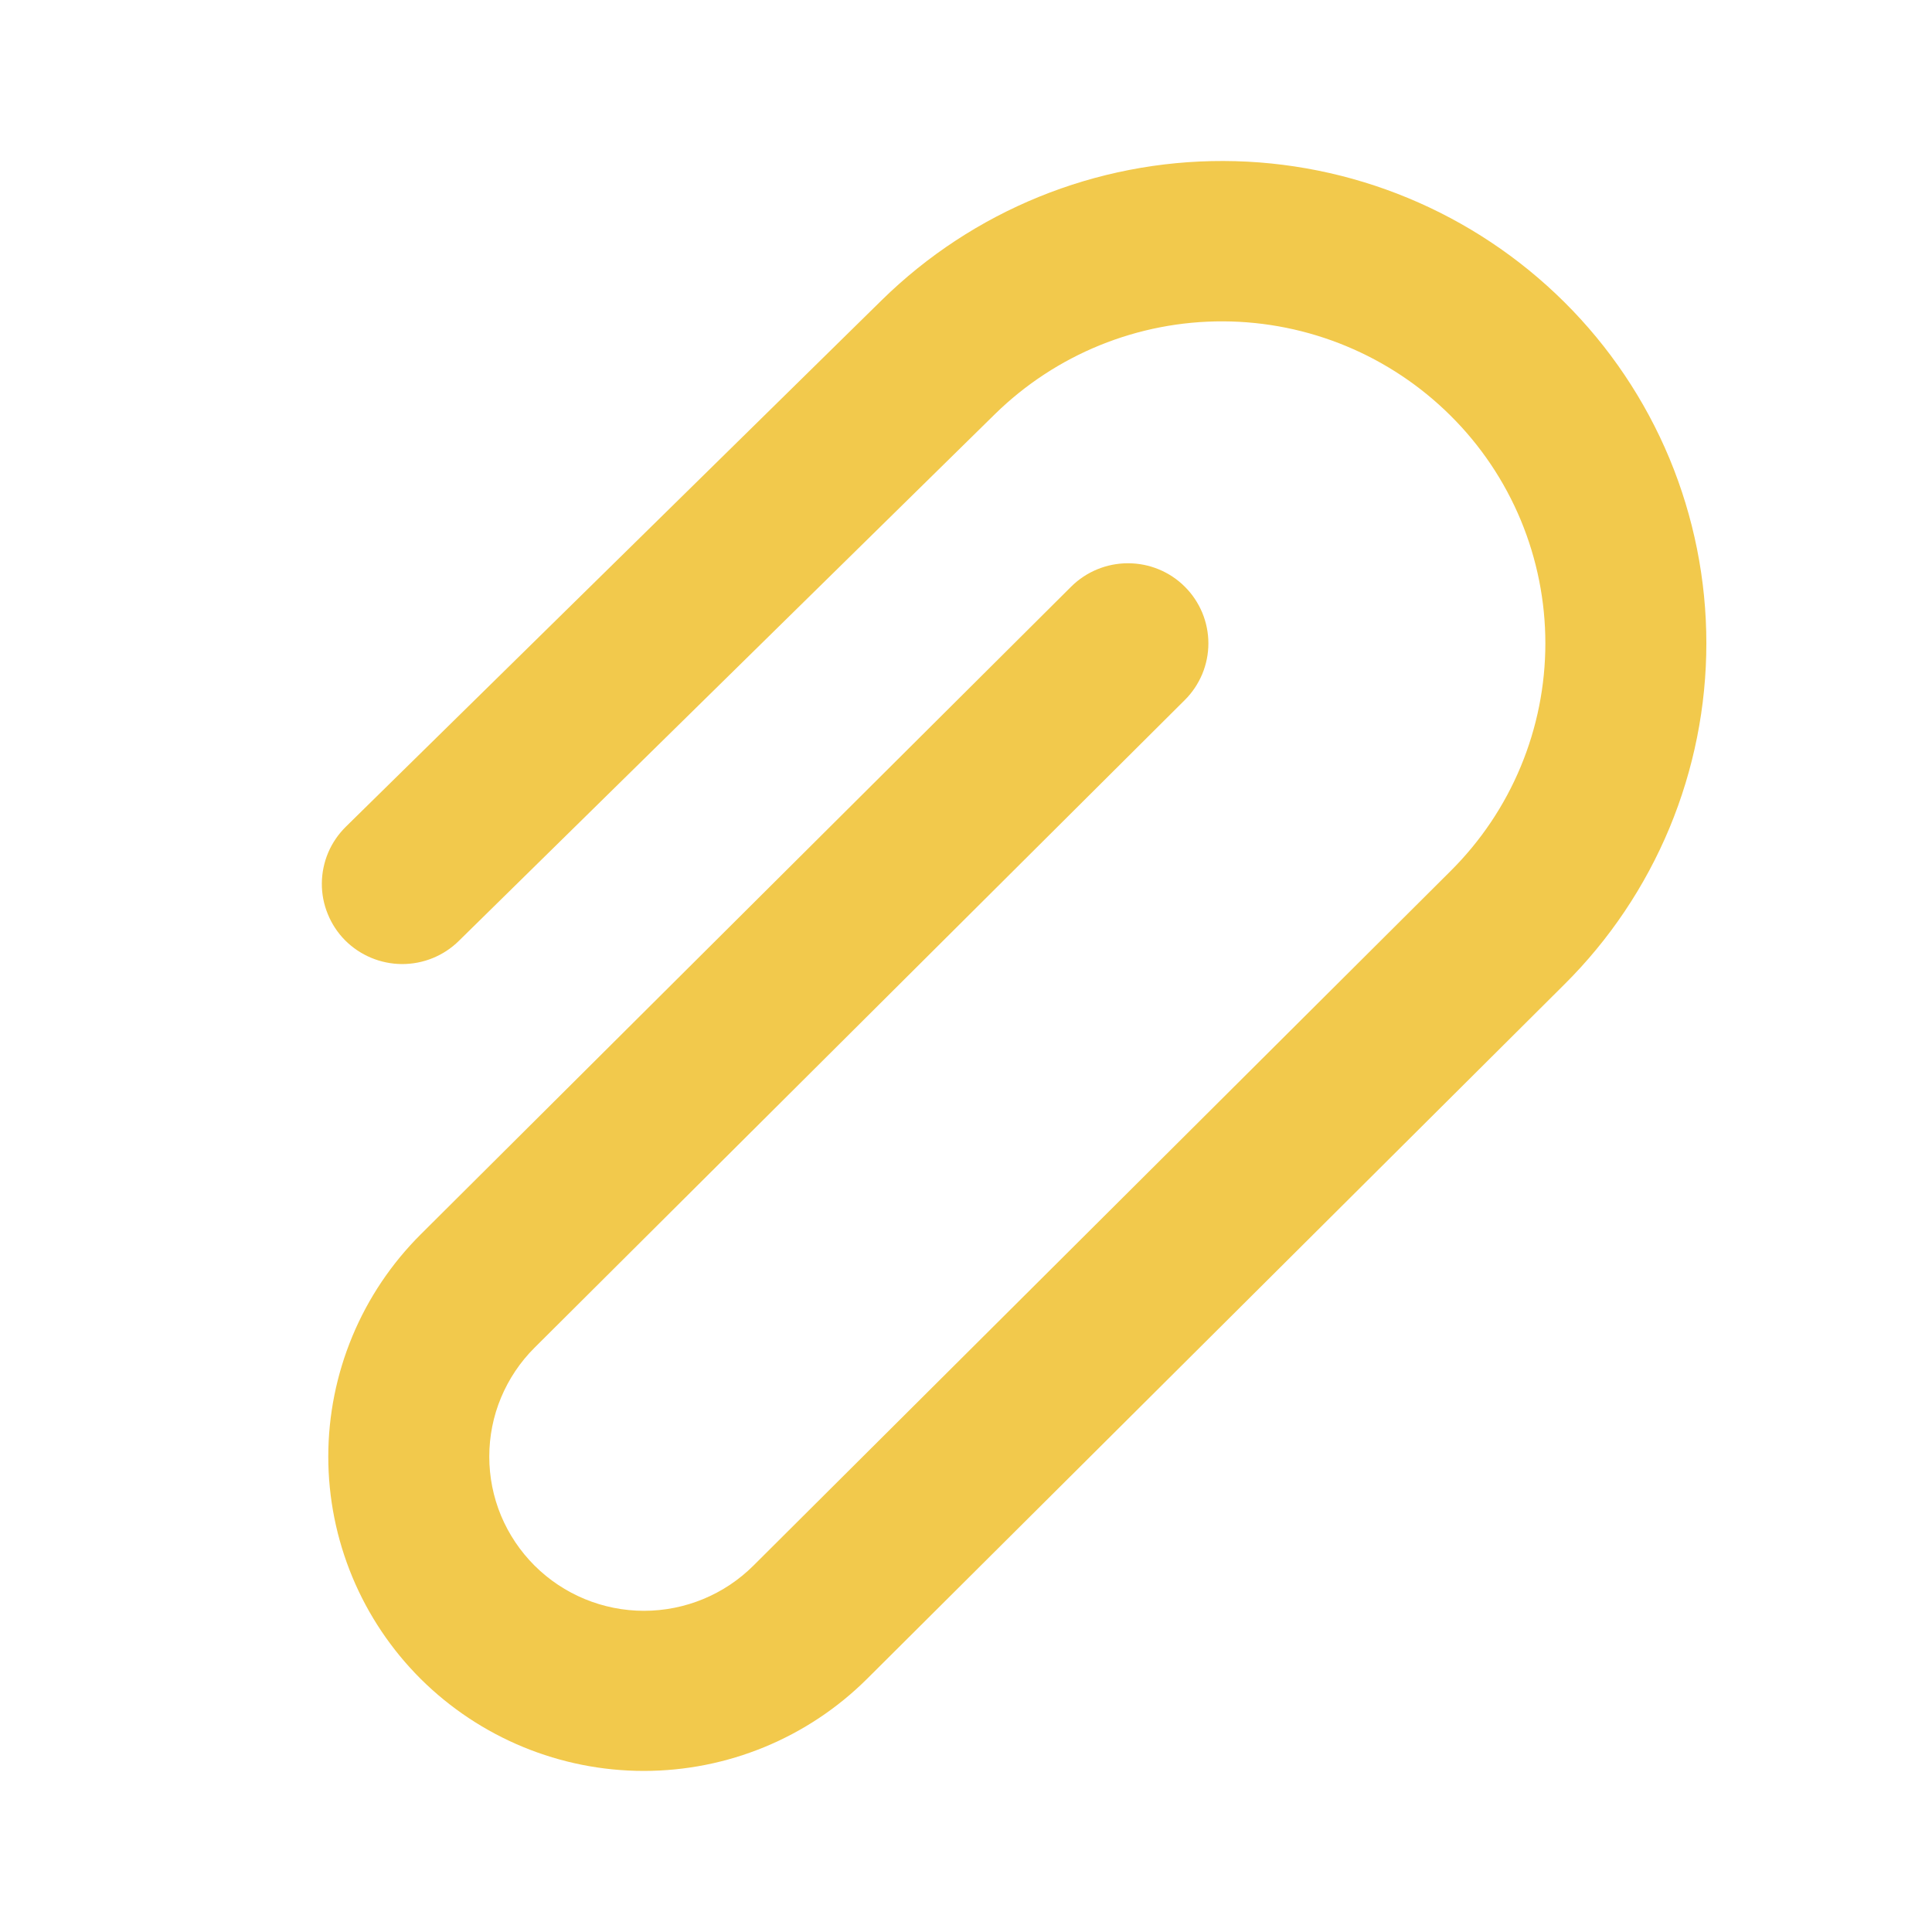 <svg width="24" height="24" viewBox="0 0 24 24" fill="none" xmlns="http://www.w3.org/2000/svg">
<path d="M18.02 5.164C17.269 4.417 16.254 3.996 15.194 3.992C14.135 3.988 13.117 4.402 12.36 5.144L5.7 11.688C5.512 11.874 5.257 11.977 4.992 11.976C4.727 11.974 4.473 11.868 4.286 11.68C4.194 11.587 4.121 11.476 4.072 11.355C4.022 11.234 3.997 11.104 3.998 10.973C3.999 10.842 4.026 10.712 4.077 10.591C4.128 10.471 4.203 10.362 4.296 10.27L10.954 3.728C12.087 2.616 13.612 1.995 15.2 2C16.787 2.005 18.308 2.635 19.434 3.754C19.993 4.309 20.436 4.969 20.739 5.696C21.041 6.423 21.197 7.203 21.197 7.991C21.197 8.778 21.041 9.558 20.739 10.285C20.436 11.012 19.993 11.673 19.434 12.228L10.77 20.856C10.034 21.588 9.037 21.999 7.998 21.999C6.96 21.999 5.963 21.588 5.226 20.856C4.863 20.494 4.574 20.064 4.377 19.59C4.18 19.116 4.078 18.608 4.078 18.095C4.078 17.582 4.18 17.074 4.377 16.6C4.574 16.126 4.863 15.696 5.226 15.334L13.306 7.288C13.494 7.101 13.748 6.997 14.012 6.997C14.277 6.997 14.531 7.101 14.718 7.288C14.811 7.38 14.884 7.49 14.935 7.611C14.985 7.732 15.011 7.861 15.011 7.992C15.011 8.123 14.985 8.252 14.935 8.373C14.884 8.494 14.811 8.604 14.718 8.696L6.64 16.742C6.462 16.919 6.321 17.13 6.224 17.362C6.127 17.594 6.078 17.843 6.078 18.095C6.078 18.346 6.127 18.595 6.224 18.828C6.321 19.06 6.462 19.27 6.64 19.448C7.001 19.808 7.49 20.01 8 20.01C8.51 20.01 8.999 19.808 9.36 19.448L18.02 10.82C18.393 10.449 18.689 10.009 18.891 9.523C19.093 9.038 19.197 8.517 19.197 7.992C19.197 7.466 19.093 6.946 18.891 6.46C18.689 5.975 18.393 5.534 18.02 5.164Z" fill="#F2C94C"/>
</svg>
